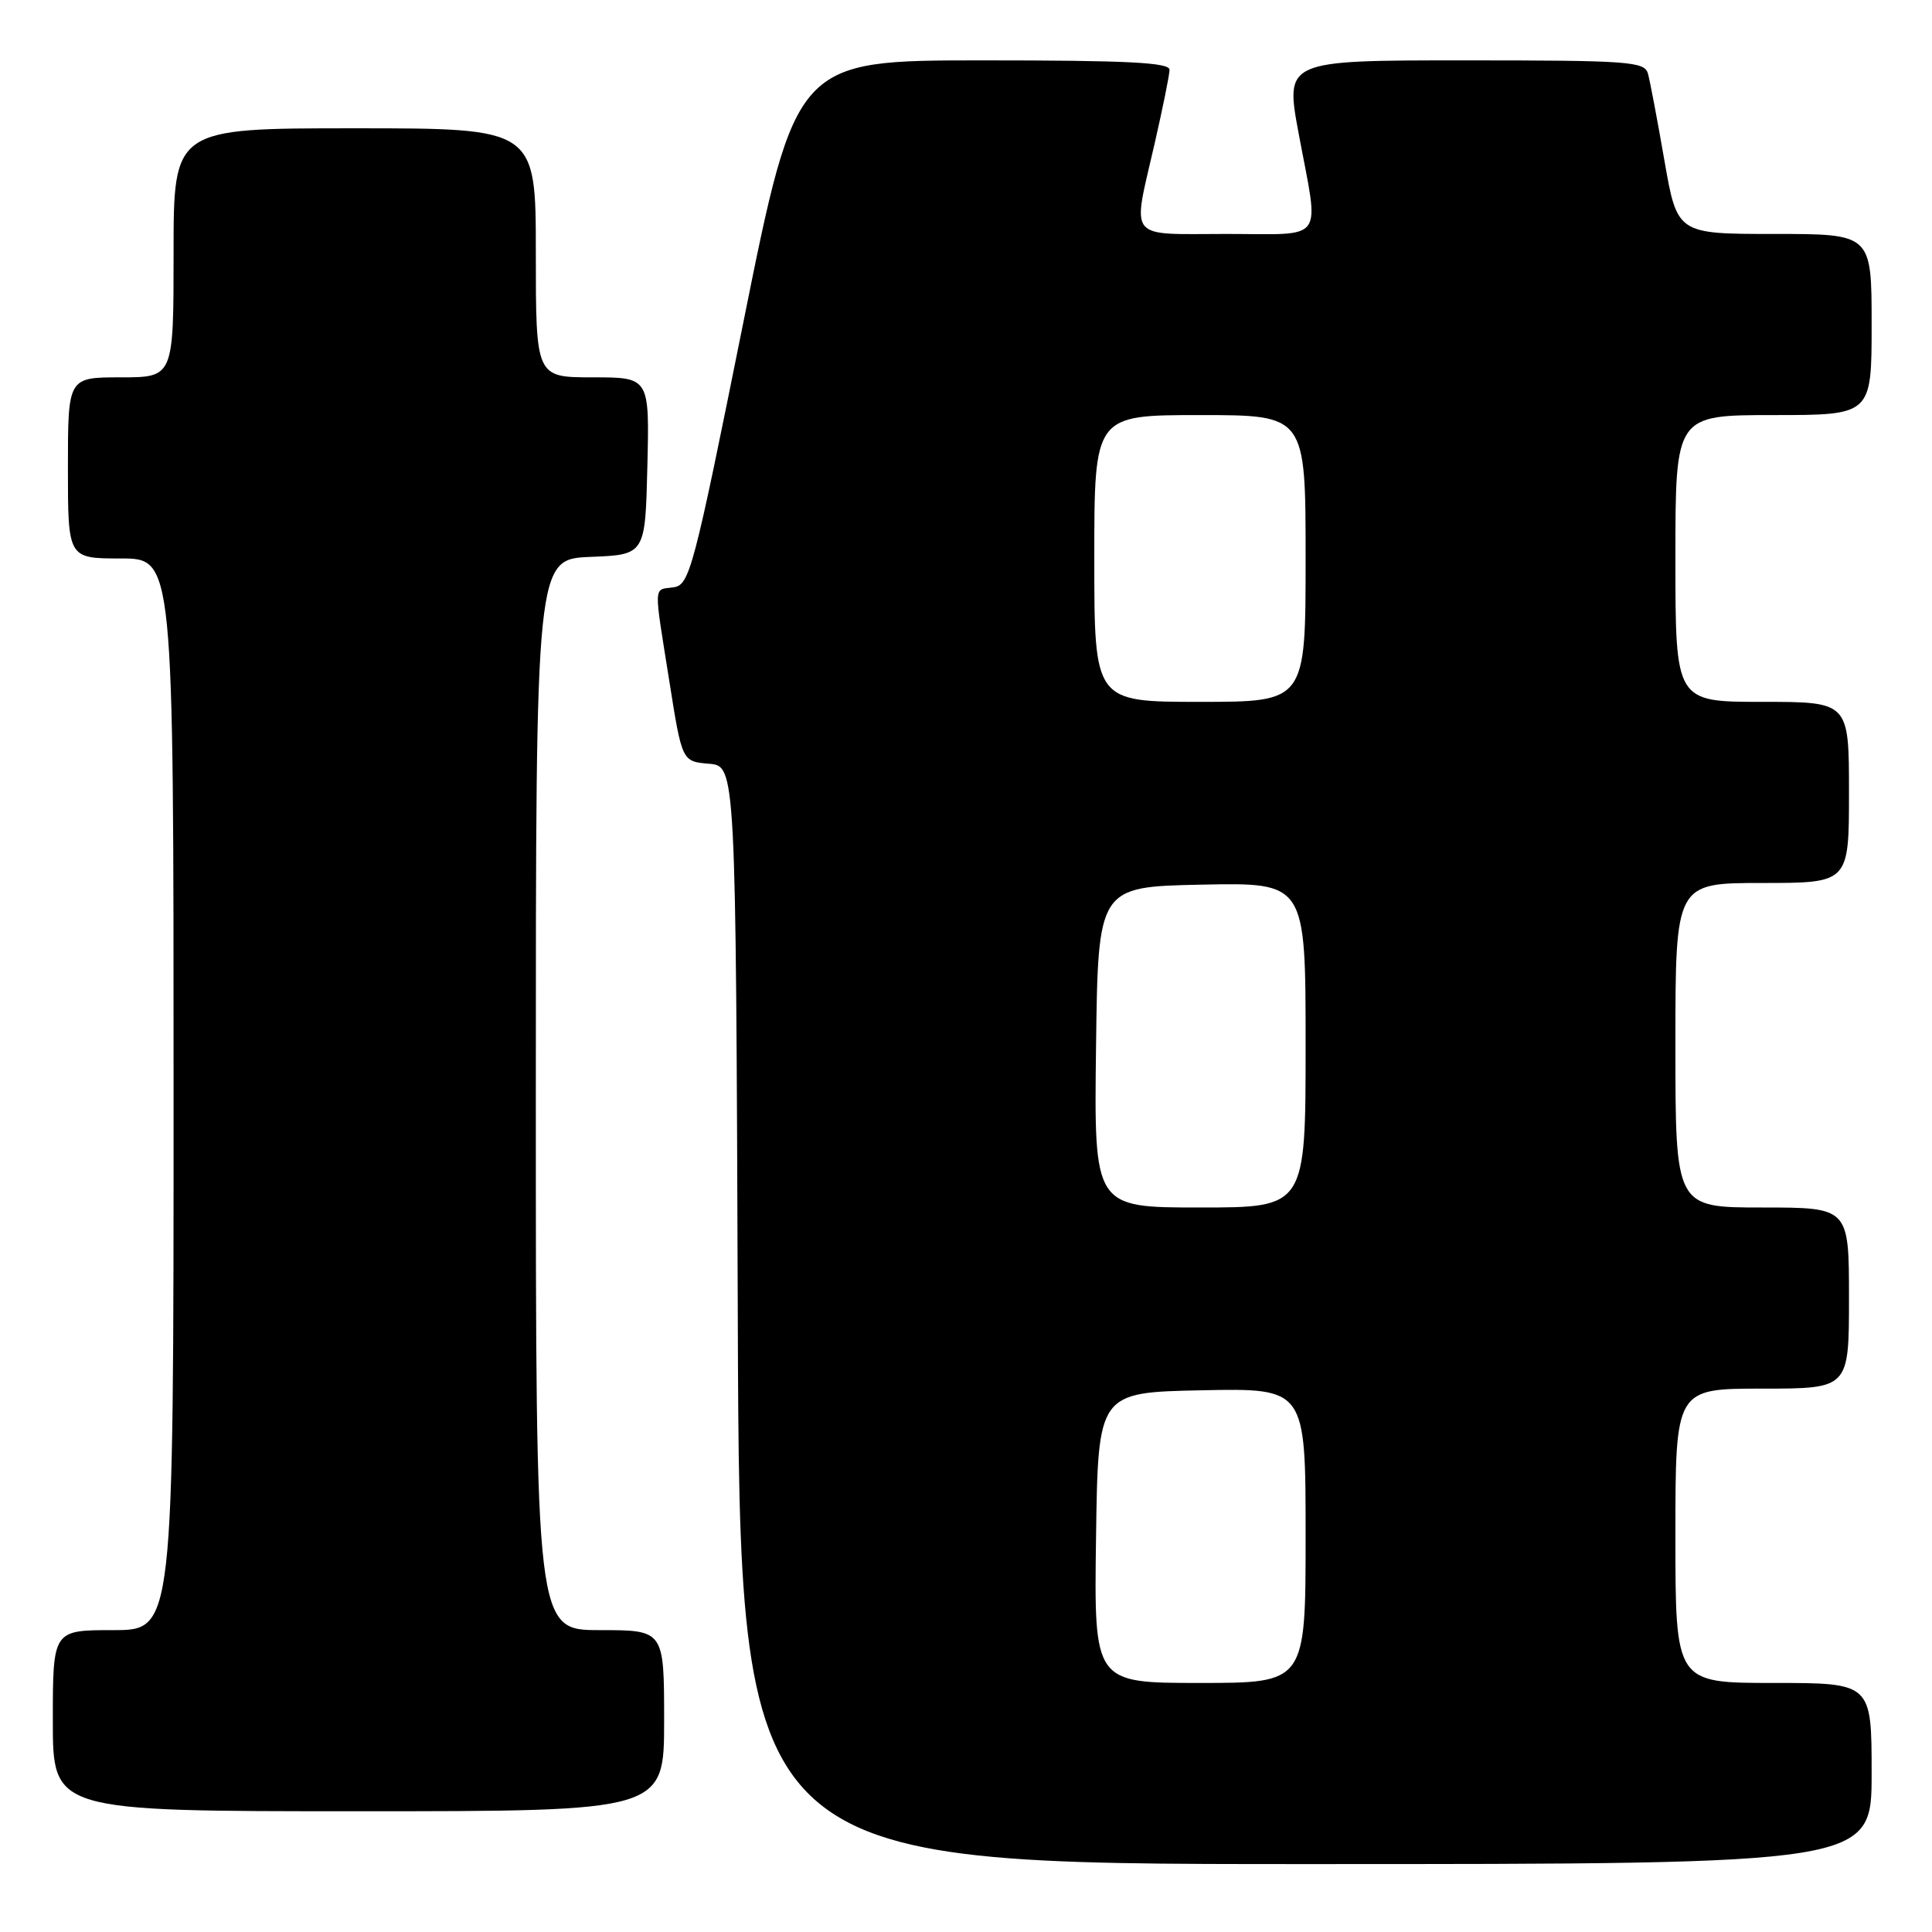 <?xml version="1.0" encoding="UTF-8" standalone="no"?>
<!DOCTYPE svg PUBLIC "-//W3C//DTD SVG 1.1//EN" "http://www.w3.org/Graphics/SVG/1.1/DTD/svg11.dtd" >
<svg xmlns="http://www.w3.org/2000/svg" xmlns:xlink="http://www.w3.org/1999/xlink" version="1.1" viewBox="0 0 256 256">
 <g >
 <path fill="currentColor"
d=" M 248.00 235.00 C 248.00 223.00 248.00 223.00 235.00 223.00 C 222.00 223.00 222.00 223.00 222.00 203.50 C 222.00 184.00 222.00 184.00 233.50 184.00 C 245.00 184.00 245.00 184.00 245.00 172.00 C 245.00 160.00 245.00 160.00 233.50 160.00 C 222.00 160.00 222.00 160.00 222.00 138.50 C 222.00 117.00 222.00 117.00 233.50 117.00 C 245.00 117.00 245.00 117.00 245.00 105.00 C 245.00 93.00 245.00 93.00 233.50 93.00 C 222.00 93.00 222.00 93.00 222.00 74.00 C 222.00 55.00 222.00 55.00 235.00 55.00 C 248.00 55.00 248.00 55.00 248.00 43.00 C 248.00 31.00 248.00 31.00 235.12 31.00 C 222.24 31.00 222.24 31.00 220.54 21.25 C 219.61 15.89 218.63 10.71 218.36 9.75 C 217.91 8.15 215.88 8.00 194.07 8.00 C 170.27 8.00 170.27 8.00 172.09 17.75 C 174.82 32.38 175.82 31.00 162.50 31.00 C 149.18 31.00 150.01 32.05 153.00 19.00 C 154.07 14.32 154.96 9.94 154.97 9.25 C 154.99 8.28 149.40 8.00 130.24 8.00 C 105.48 8.00 105.48 8.00 98.49 42.75 C 91.89 75.57 91.37 77.52 89.25 77.82 C 86.55 78.20 86.60 77.12 88.68 90.20 C 90.37 100.90 90.37 100.90 93.94 101.20 C 97.50 101.50 97.50 101.50 97.76 174.25 C 98.01 247.00 98.01 247.00 173.01 247.00 C 248.00 247.00 248.00 247.00 248.00 235.00 Z  M 88.00 228.00 C 88.00 216.00 88.00 216.00 79.50 216.00 C 71.00 216.00 71.00 216.00 71.00 145.04 C 71.00 74.09 71.00 74.09 78.25 73.79 C 85.50 73.50 85.50 73.50 85.78 61.75 C 86.06 50.00 86.06 50.00 78.53 50.00 C 71.00 50.00 71.00 50.00 71.00 33.50 C 71.00 17.00 71.00 17.00 47.00 17.00 C 23.00 17.00 23.00 17.00 23.00 33.50 C 23.00 50.00 23.00 50.00 16.00 50.00 C 9.00 50.00 9.00 50.00 9.00 62.00 C 9.00 74.00 9.00 74.00 16.00 74.00 C 23.00 74.00 23.00 74.00 23.00 145.00 C 23.00 216.00 23.00 216.00 15.00 216.00 C 7.00 216.00 7.00 216.00 7.00 228.00 C 7.00 240.00 7.00 240.00 47.50 240.00 C 88.00 240.00 88.00 240.00 88.00 228.00 Z  M 145.23 203.75 C 145.50 184.50 145.50 184.50 159.25 184.22 C 173.00 183.94 173.00 183.94 173.00 203.47 C 173.00 223.00 173.00 223.00 158.98 223.00 C 144.96 223.00 144.96 223.00 145.23 203.75 Z  M 145.23 138.75 C 145.50 117.50 145.50 117.50 159.25 117.22 C 173.00 116.94 173.00 116.94 173.00 138.47 C 173.00 160.00 173.00 160.00 158.98 160.00 C 144.96 160.00 144.96 160.00 145.23 138.75 Z  M 145.00 74.00 C 145.00 55.00 145.00 55.00 159.00 55.00 C 173.00 55.00 173.00 55.00 173.00 74.00 C 173.00 93.00 173.00 93.00 159.00 93.00 C 145.00 93.00 145.00 93.00 145.00 74.00 Z "/>
</g>
</svg>